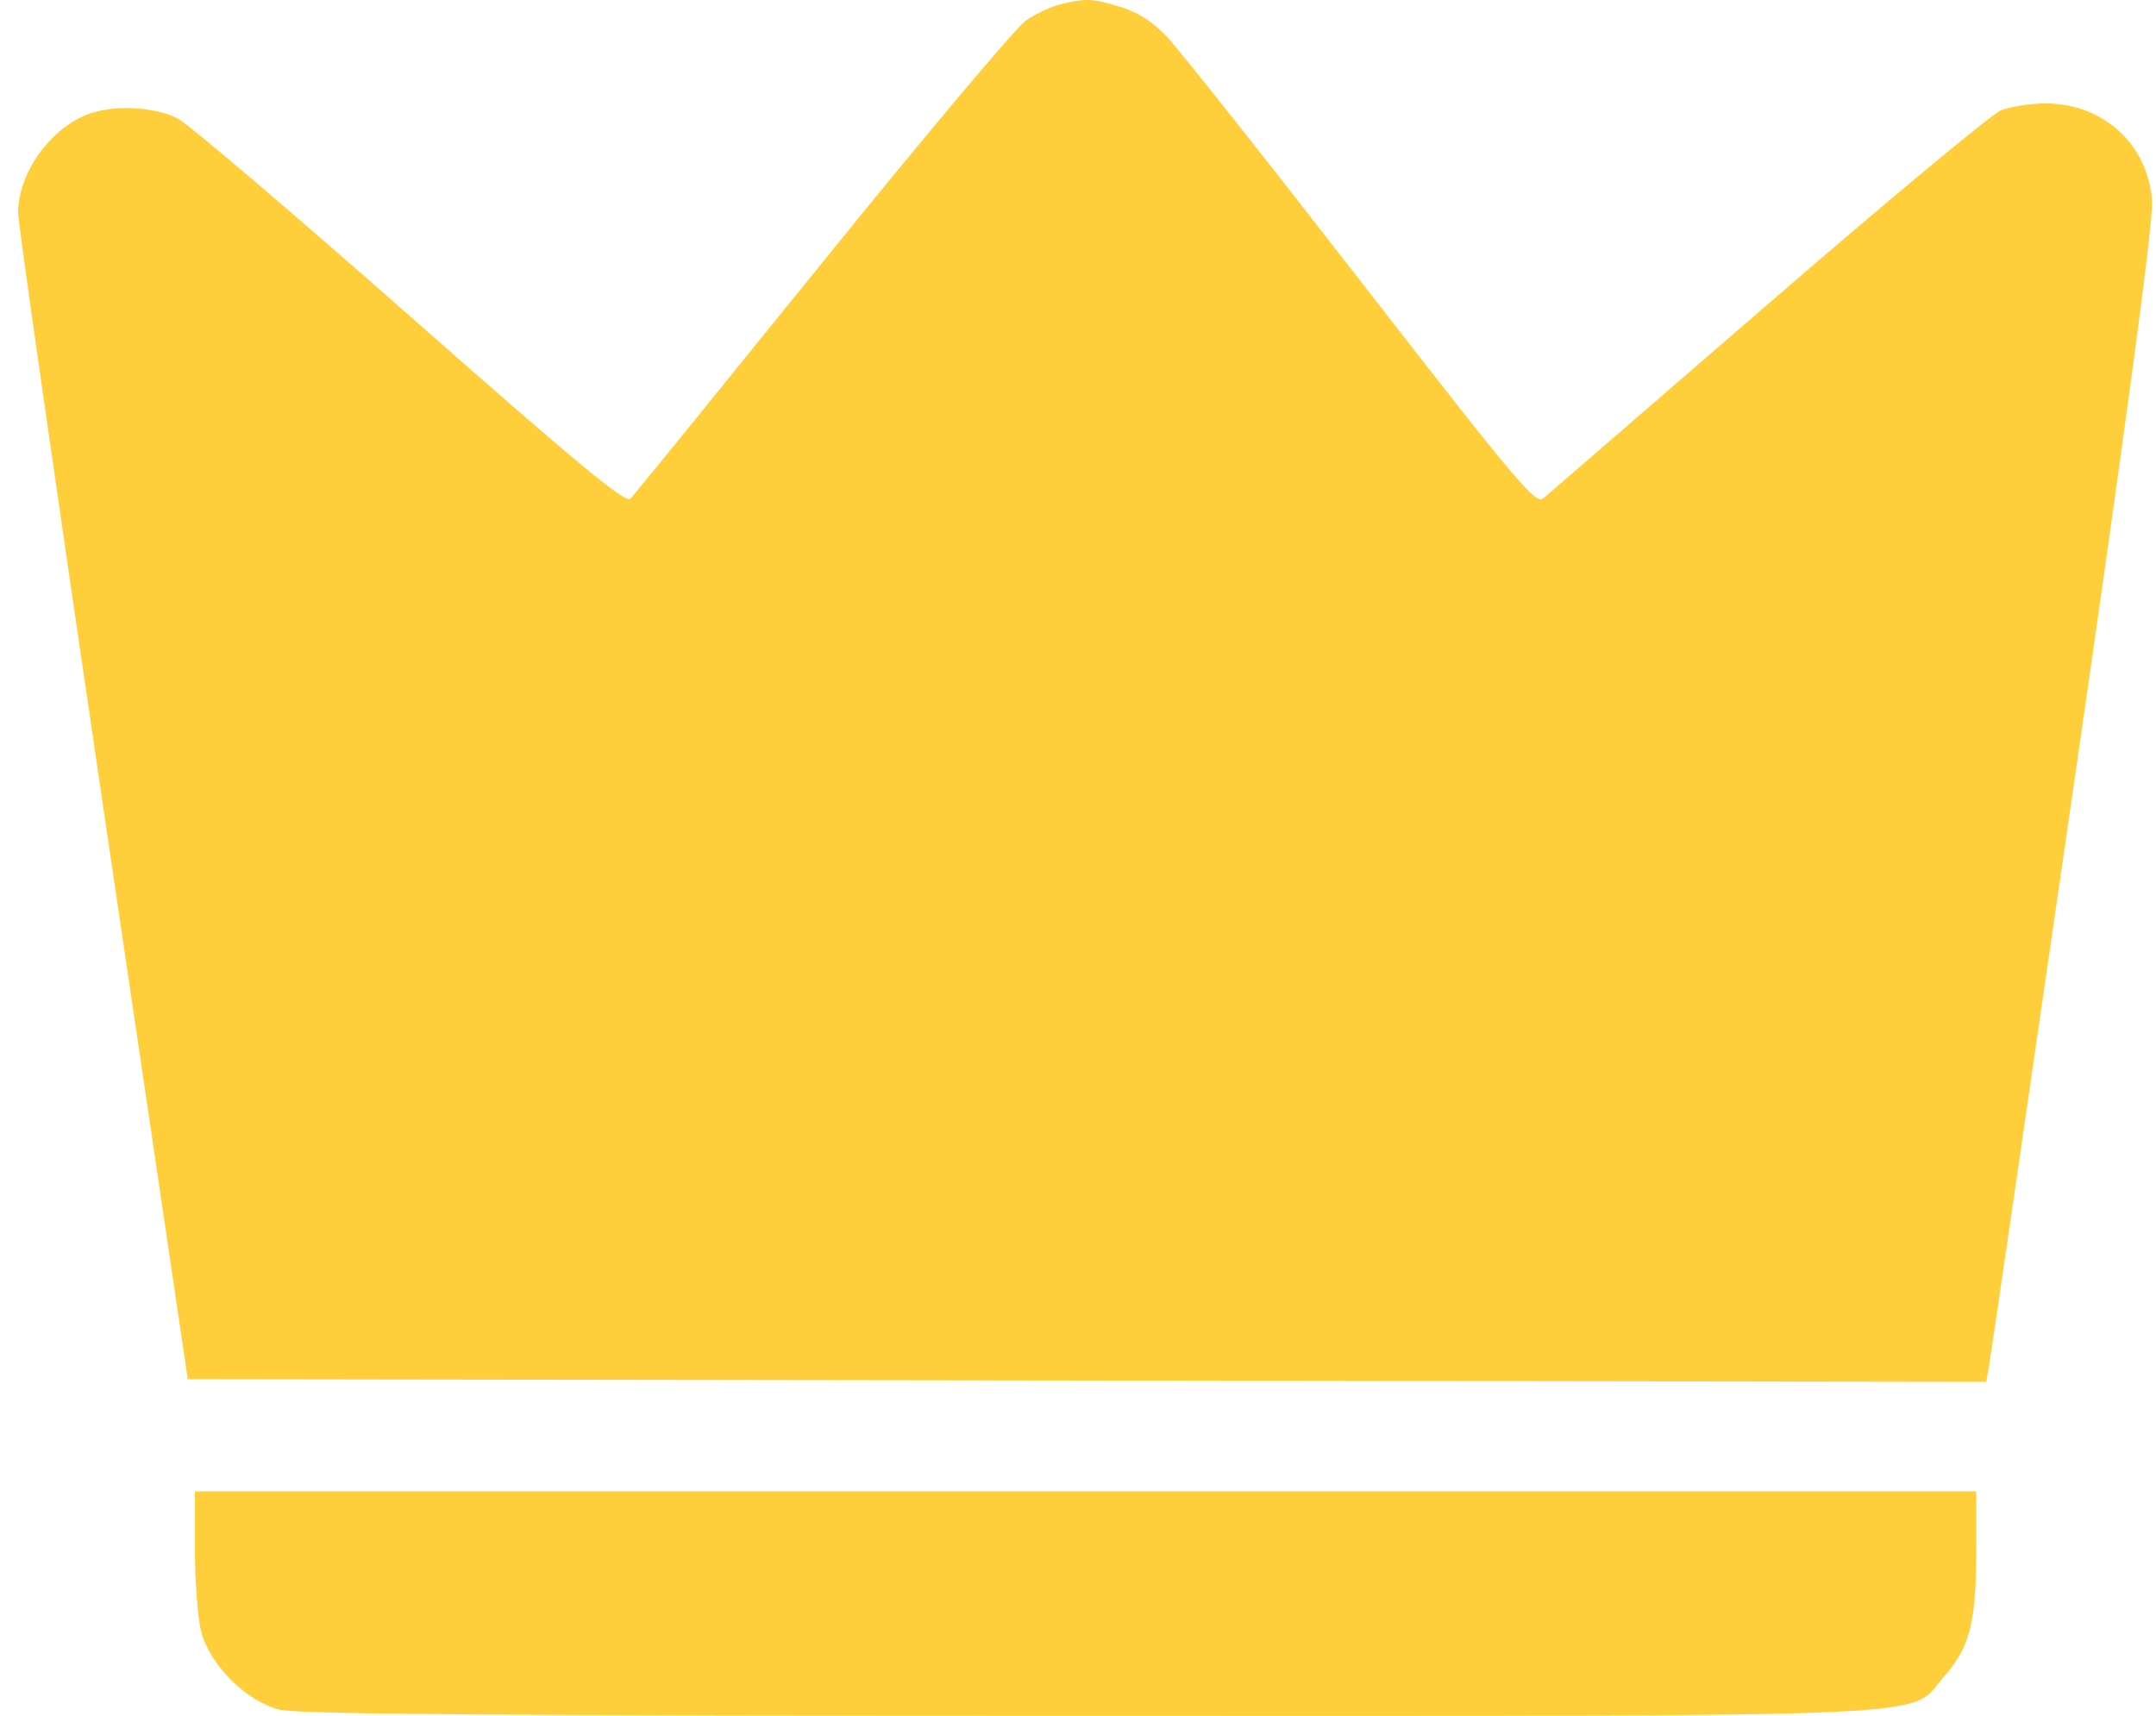 <svg width="98" height="78" viewBox="0 0 98 78" fill="none" xmlns="http://www.w3.org/2000/svg">
<path fill-rule="evenodd" clip-rule="evenodd" d="M48.216 0.19C47.79 0.291 47.076 0.627 46.628 0.937C46.181 1.246 42.018 6.196 37.377 11.936C32.737 17.677 28.814 22.506 28.66 22.669C28.439 22.9 26.302 21.133 18.679 14.411C13.344 9.707 8.576 5.648 8.083 5.39C6.996 4.821 5.028 4.75 3.879 5.239C2.18 5.962 0.819 7.94 0.823 9.683C0.824 10.139 2.559 22.255 4.679 36.606L8.535 62.698L49.408 62.758L90.282 62.818L90.419 62.047C90.494 61.622 92.21 49.854 94.233 35.894C96.717 18.745 97.881 10.07 97.82 9.148C97.653 6.579 95.609 4.702 92.982 4.702C92.282 4.702 91.359 4.848 90.931 5.027C90.504 5.206 85.739 9.171 80.344 13.838C74.949 18.504 70.362 22.471 70.151 22.654C69.807 22.951 68.938 21.918 61.888 12.835C57.555 7.253 53.574 2.228 53.041 1.669C52.38 0.975 51.702 0.543 50.903 0.305C49.627 -0.074 49.373 -0.085 48.216 0.19ZM8.86 70.421C8.86 71.864 8.986 73.542 9.139 74.15C9.52 75.67 11.184 77.337 12.701 77.719C13.522 77.927 22.927 77.998 49.407 77.998C89.53 77.998 86.683 78.129 88.366 76.213C89.547 74.868 89.831 73.748 89.831 70.421V67.798H49.345H8.86V70.421Z" fill="#FFCE3B"/>
</svg>
